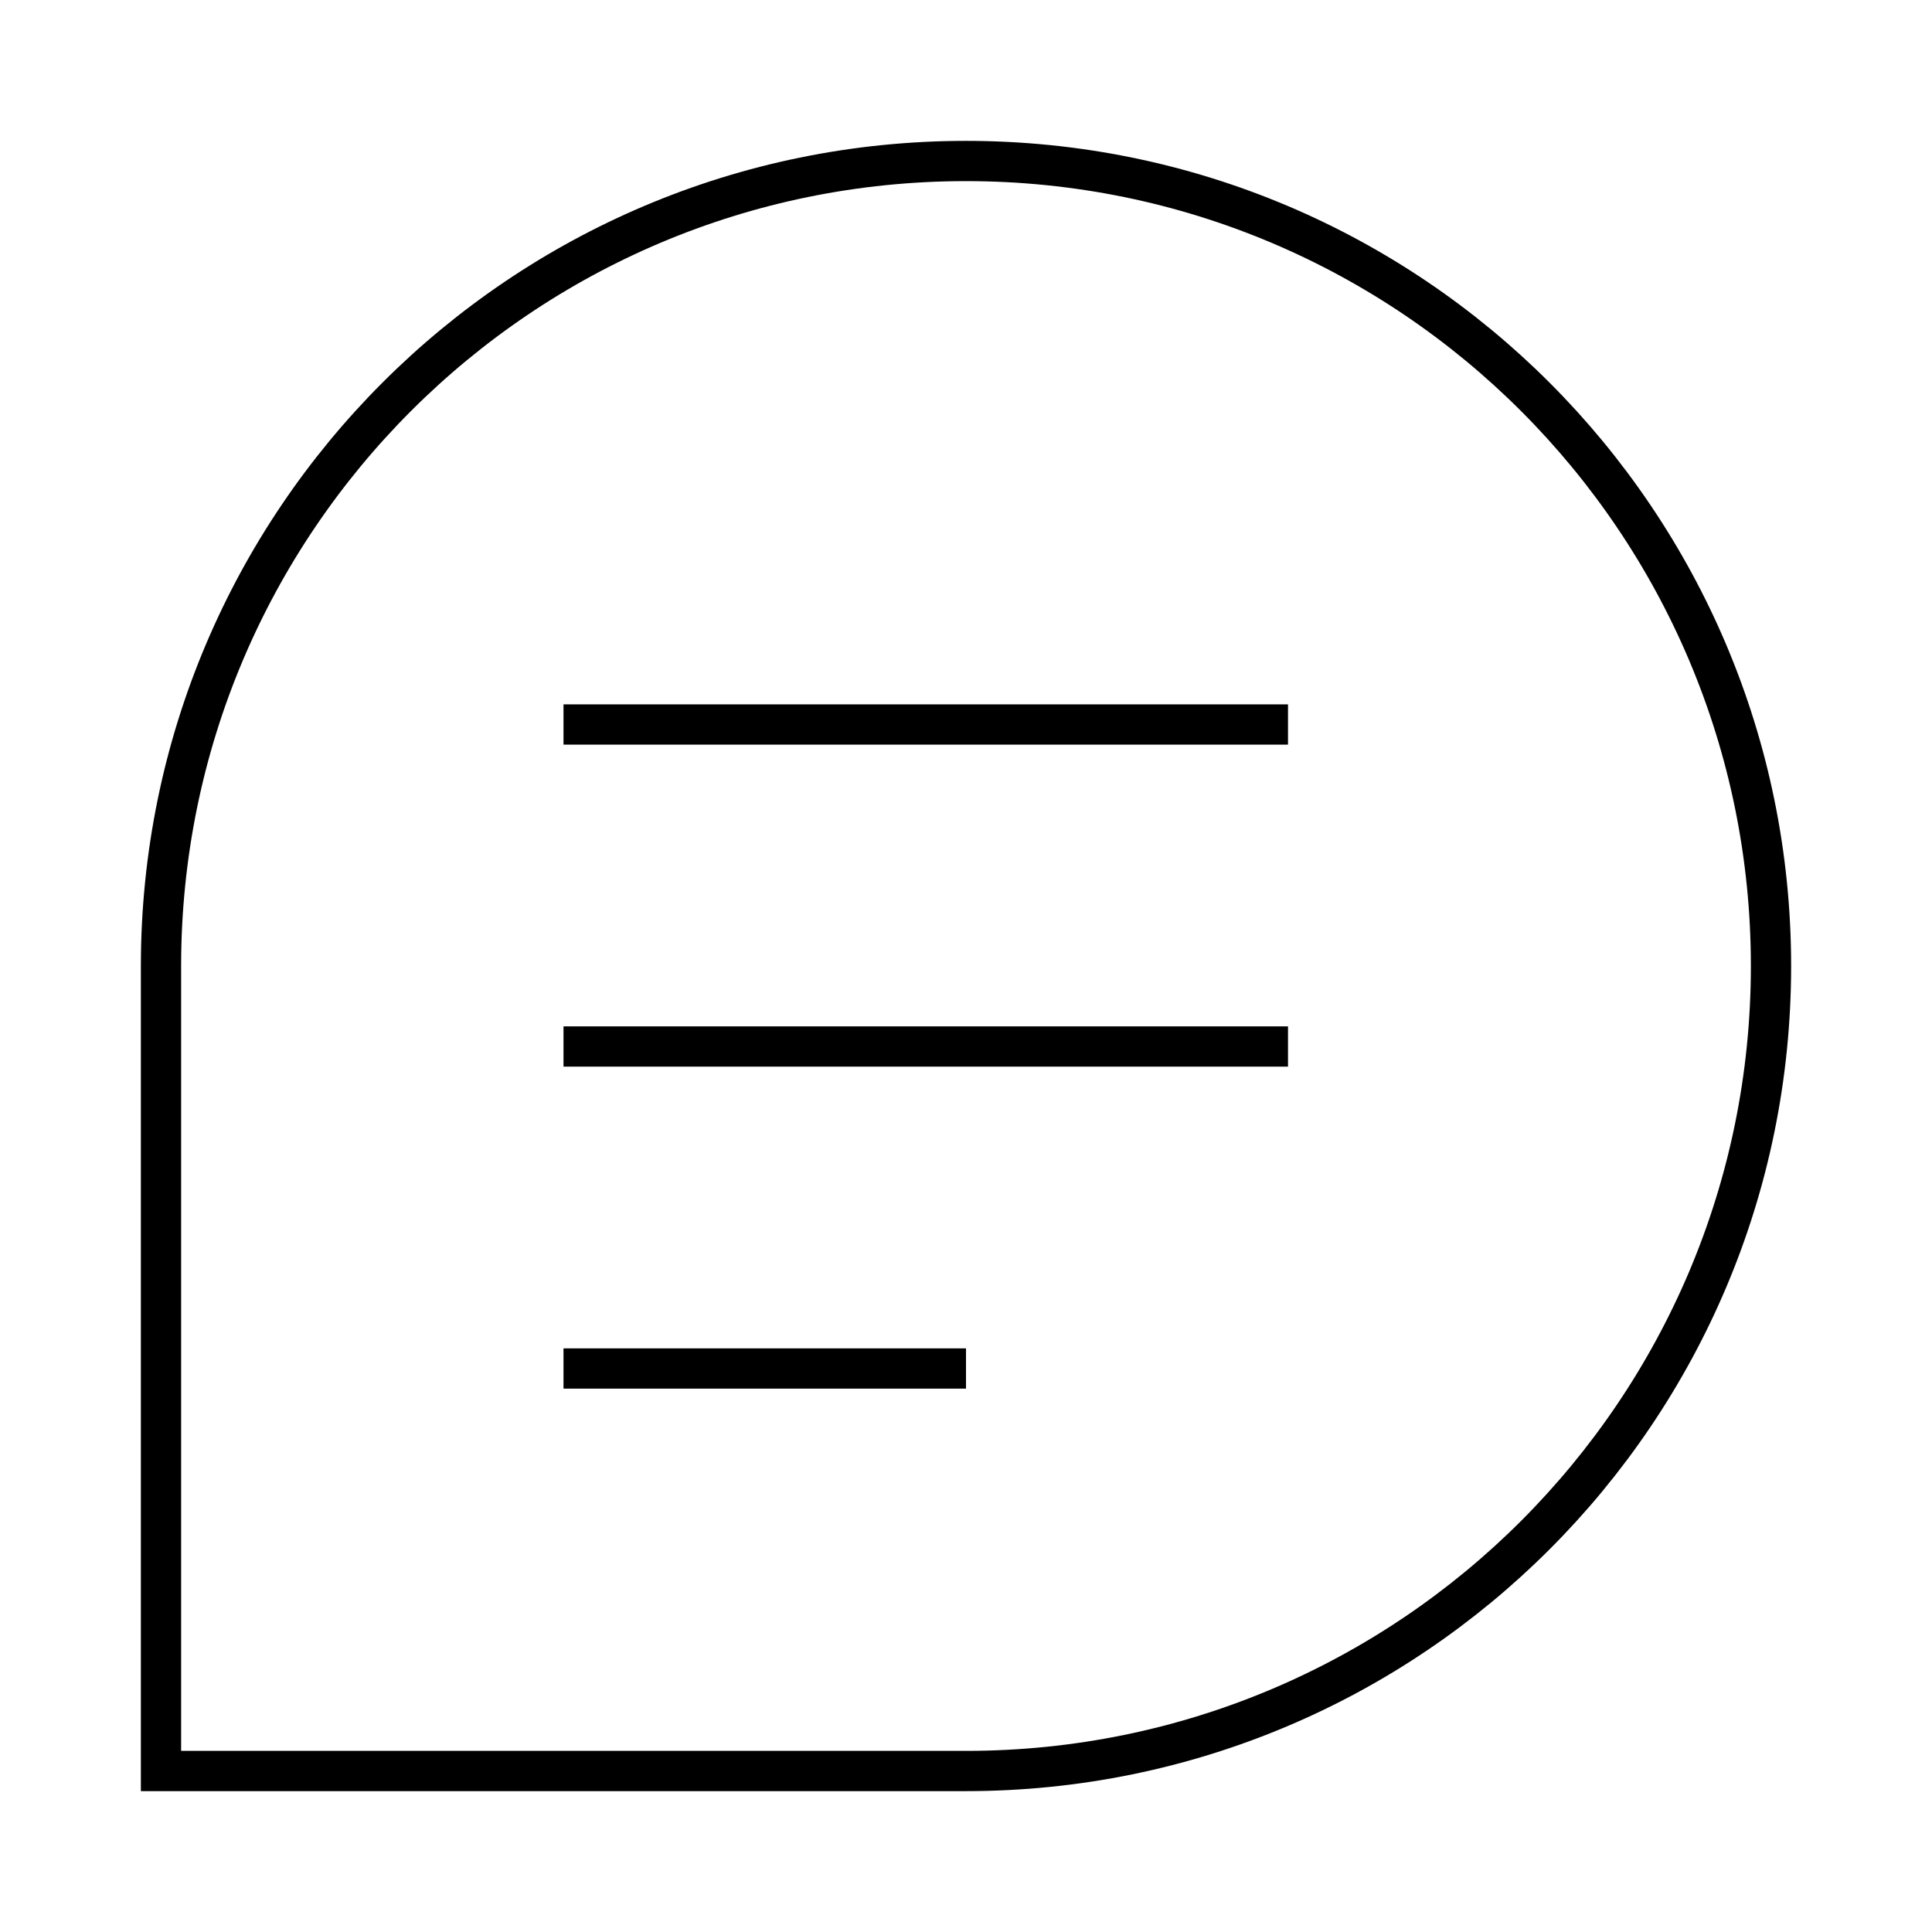 
    <svg viewBox="0 0 48 48" xmlns="http://www.w3.org/2000/svg" fill="none" stroke="currentColor" class="icon">
        <path d="M44 24c0 11.046-8.954 20-20 20H4V24C4 12.954 12.954 4 24 4s20 8.954 20 20Z" fill="none" stroke="currentColor"></path><path d="M14 18h18m-18 8h18m-18 8h10" fill="none" stroke="currentColor"></path>
    </svg>
  
